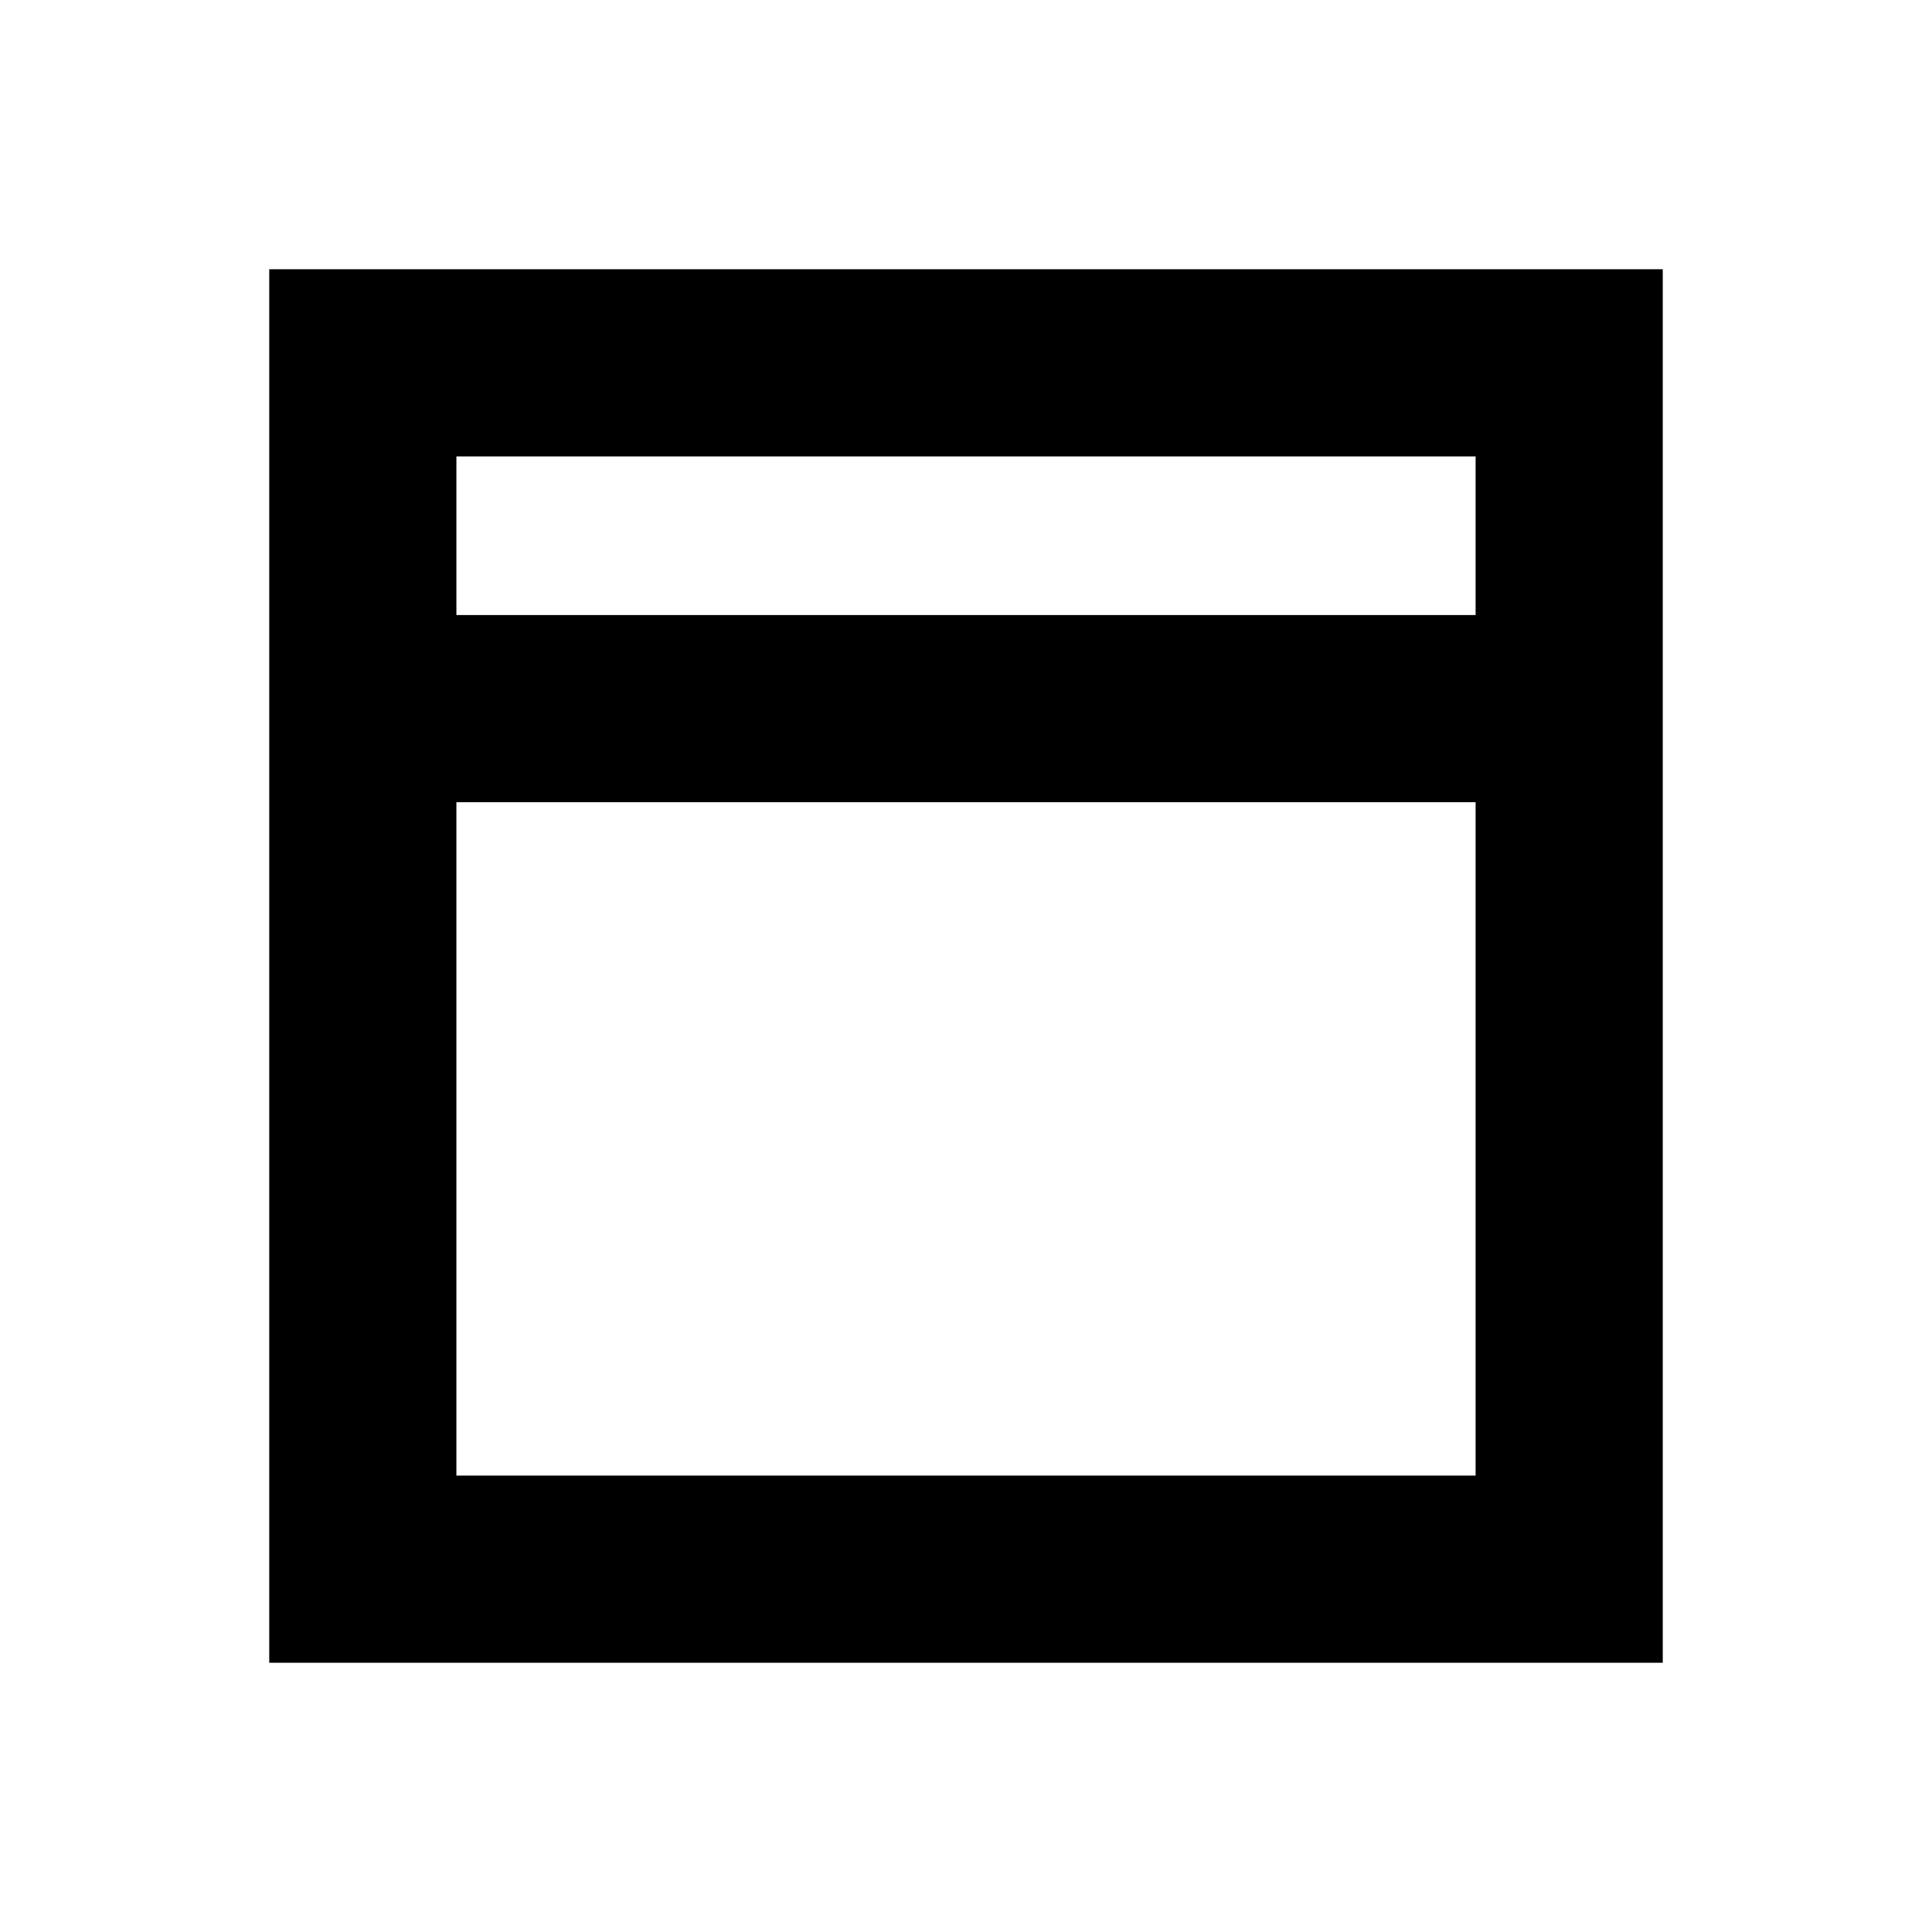 <svg xmlns="http://www.w3.org/2000/svg" height="20" viewBox="0 -960 960 960" width="20"><path d="M133.782-133.782v-692.436h692.436v692.436H133.782Zm93.001-520.609h506.434v-78.826H226.783v78.826Zm506.434 93.001H226.783v334.607h506.434V-561.39Zm-506.434-93.001v93.001-93.001Zm0 0v-78.826 78.826Zm0 93.001v334.607-334.607Z"/></svg>